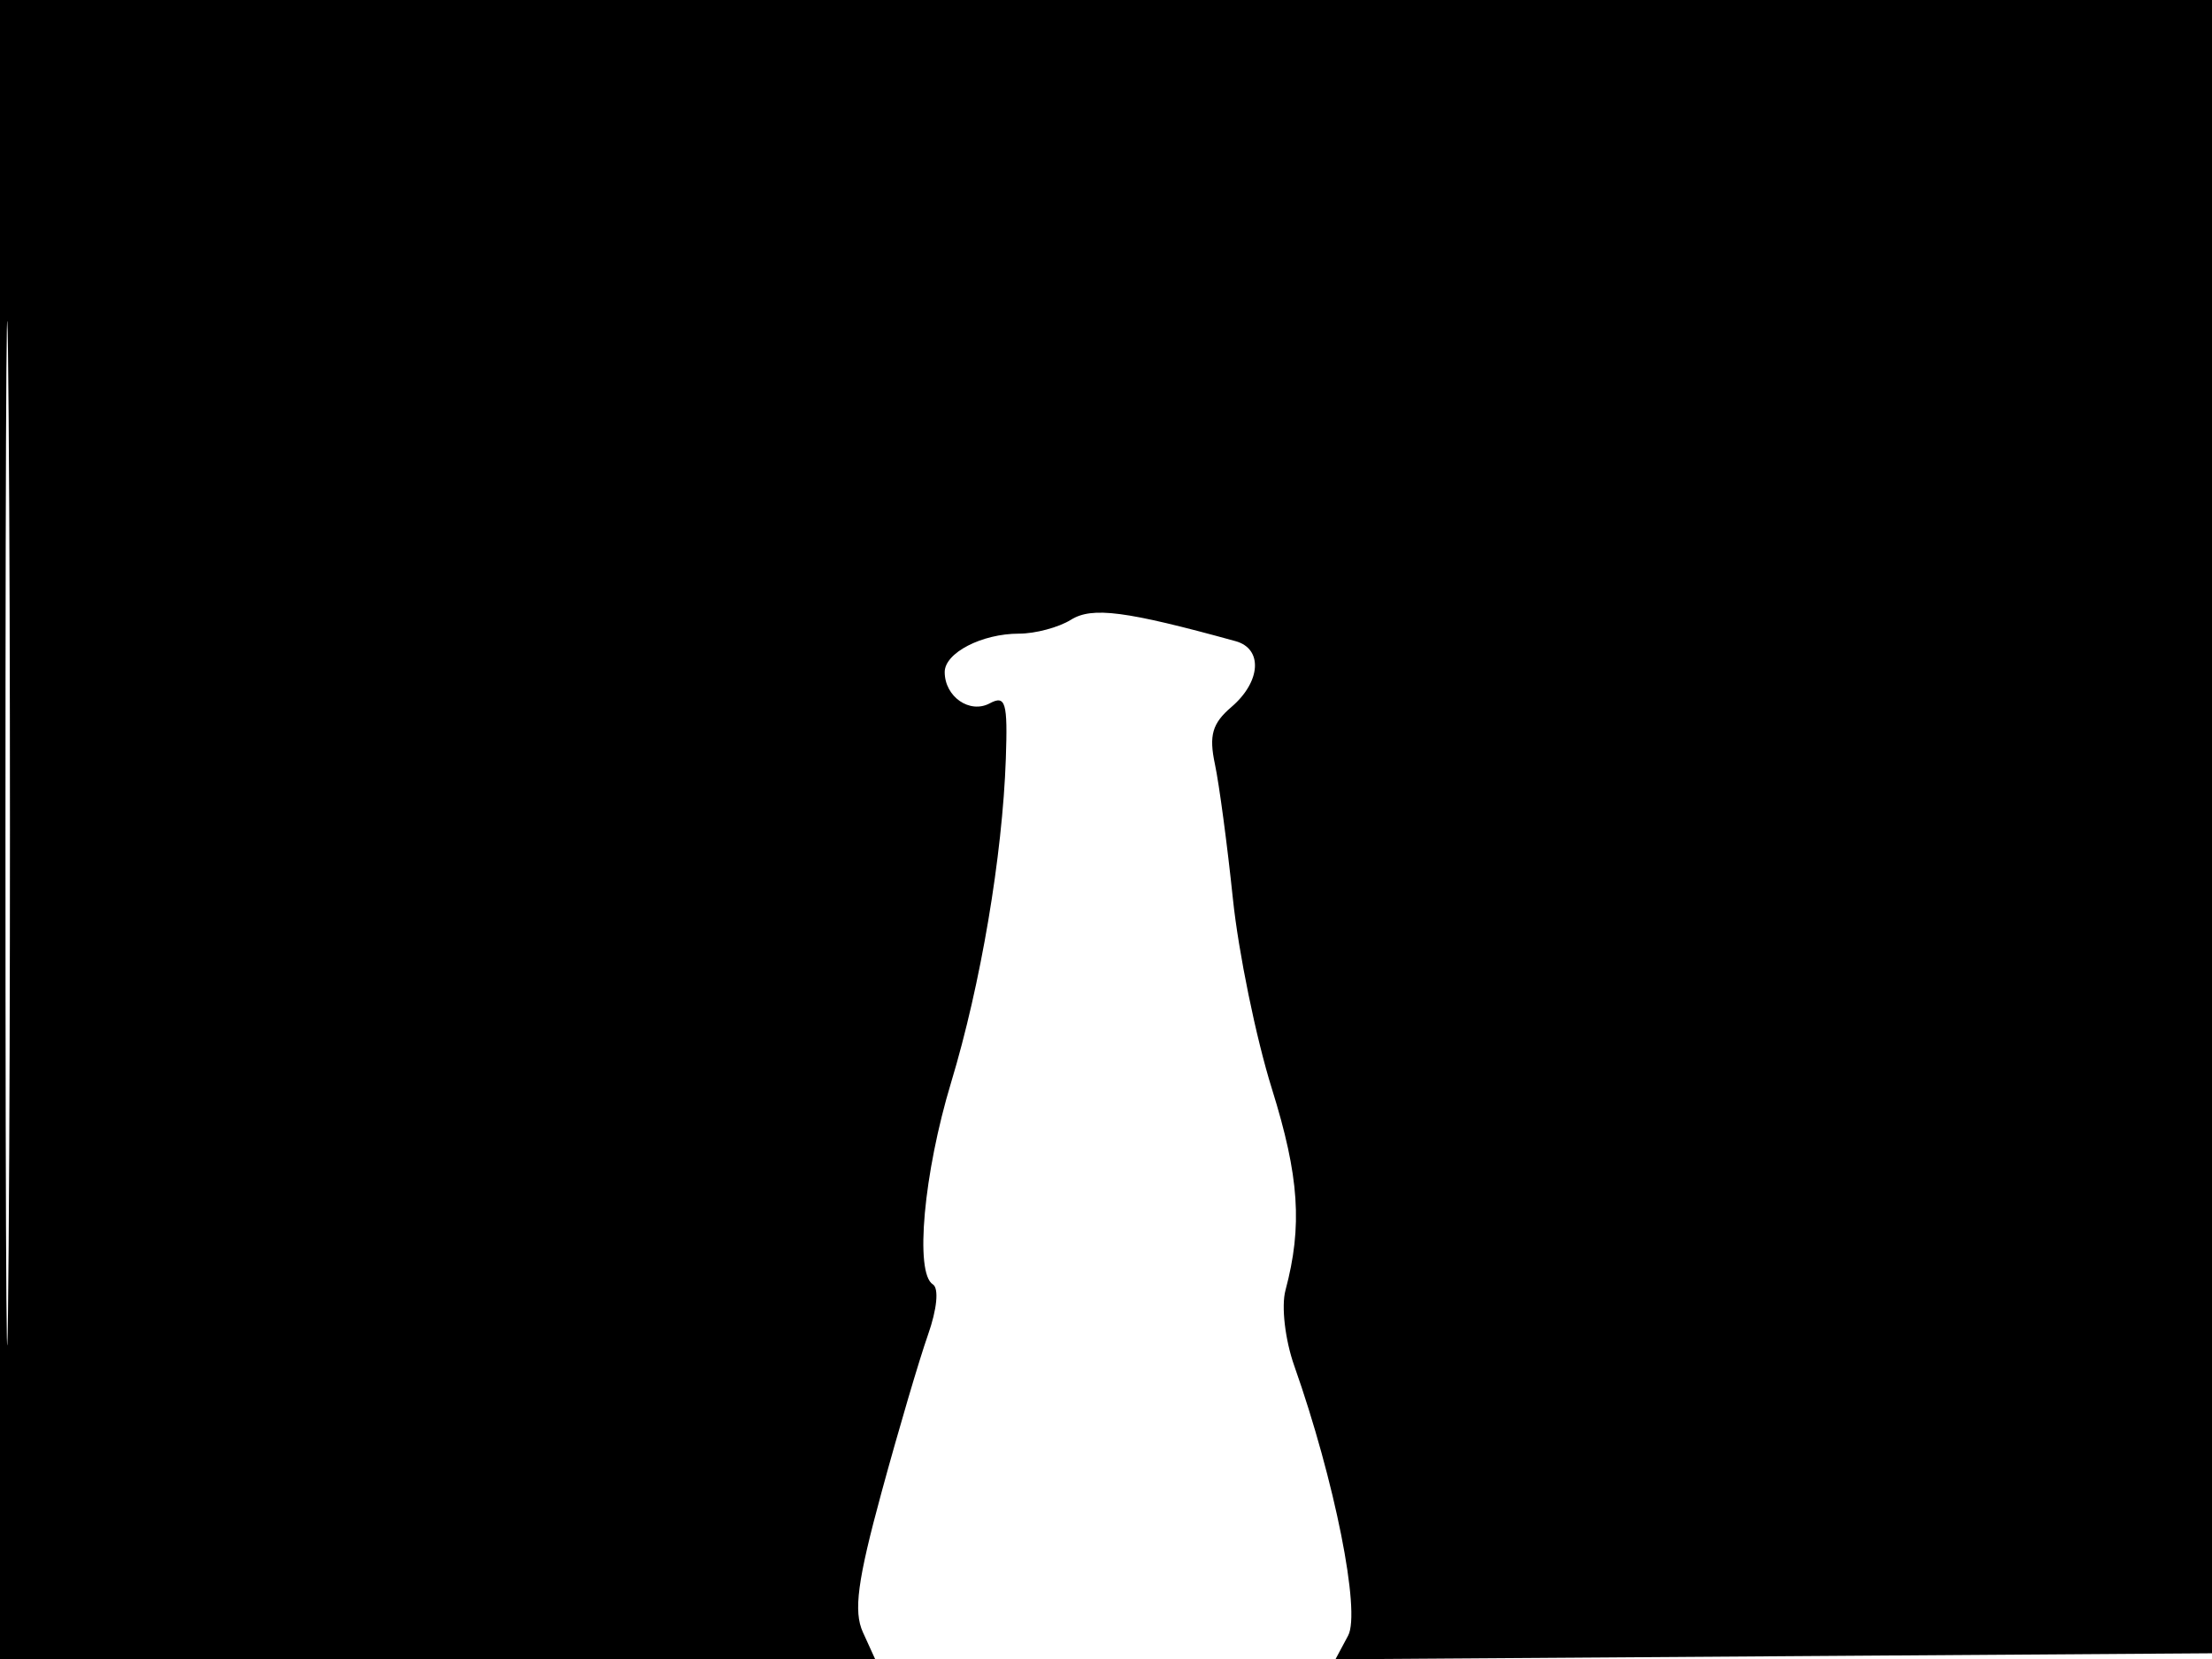 <svg xmlns="http://www.w3.org/2000/svg" width="192" height="144" viewBox="0 0 192 144" version="1.1">
	<path d="M 0 72 L 0 144 37.979 144 L 75.957 144 74.899 141.677 C 74.072 139.864, 74.427 137.201, 76.519 129.523 C 77.992 124.116, 79.804 117.972, 80.545 115.872 C 81.335 113.634, 81.511 111.816, 80.970 111.481 C 79.387 110.503, 80.172 101.833, 82.557 93.951 C 85.126 85.458, 87.016 74.273, 87.306 65.849 C 87.474 60.950, 87.287 60.311, 85.903 61.052 C 84.167 61.981, 82 60.473, 82 58.335 C 82 56.667, 85.223 55, 88.448 55 C 89.866 55, 91.895 54.458, 92.955 53.796 C 94.799 52.645, 97.694 53.021, 107.250 55.653 C 109.633 56.309, 109.453 59.167, 106.892 61.361 C 105.222 62.790, 104.923 63.825, 105.455 66.333 C 105.825 68.075, 106.526 73.325, 107.013 78 C 107.500 82.675, 109.023 90.100, 110.398 94.500 C 112.776 102.113, 113.066 106.413, 111.577 112 C 111.206 113.390, 111.545 116.298, 112.341 118.551 C 115.848 128.484, 118.125 139.898, 117.014 141.974 L 115.917 144.024 154.208 143.762 L 192.500 143.500 192.757 71.750 L 193.013 0 96.507 0 L 0 0 0 72 M 0.474 72.500 C 0.474 112.100, 0.598 128.154, 0.750 108.176 C 0.901 88.198, 0.901 55.798, 0.750 36.176 C 0.598 16.554, 0.474 32.900, 0.474 72.500" stroke="none" fill="black" fill-rule="evenodd"/>
</svg>